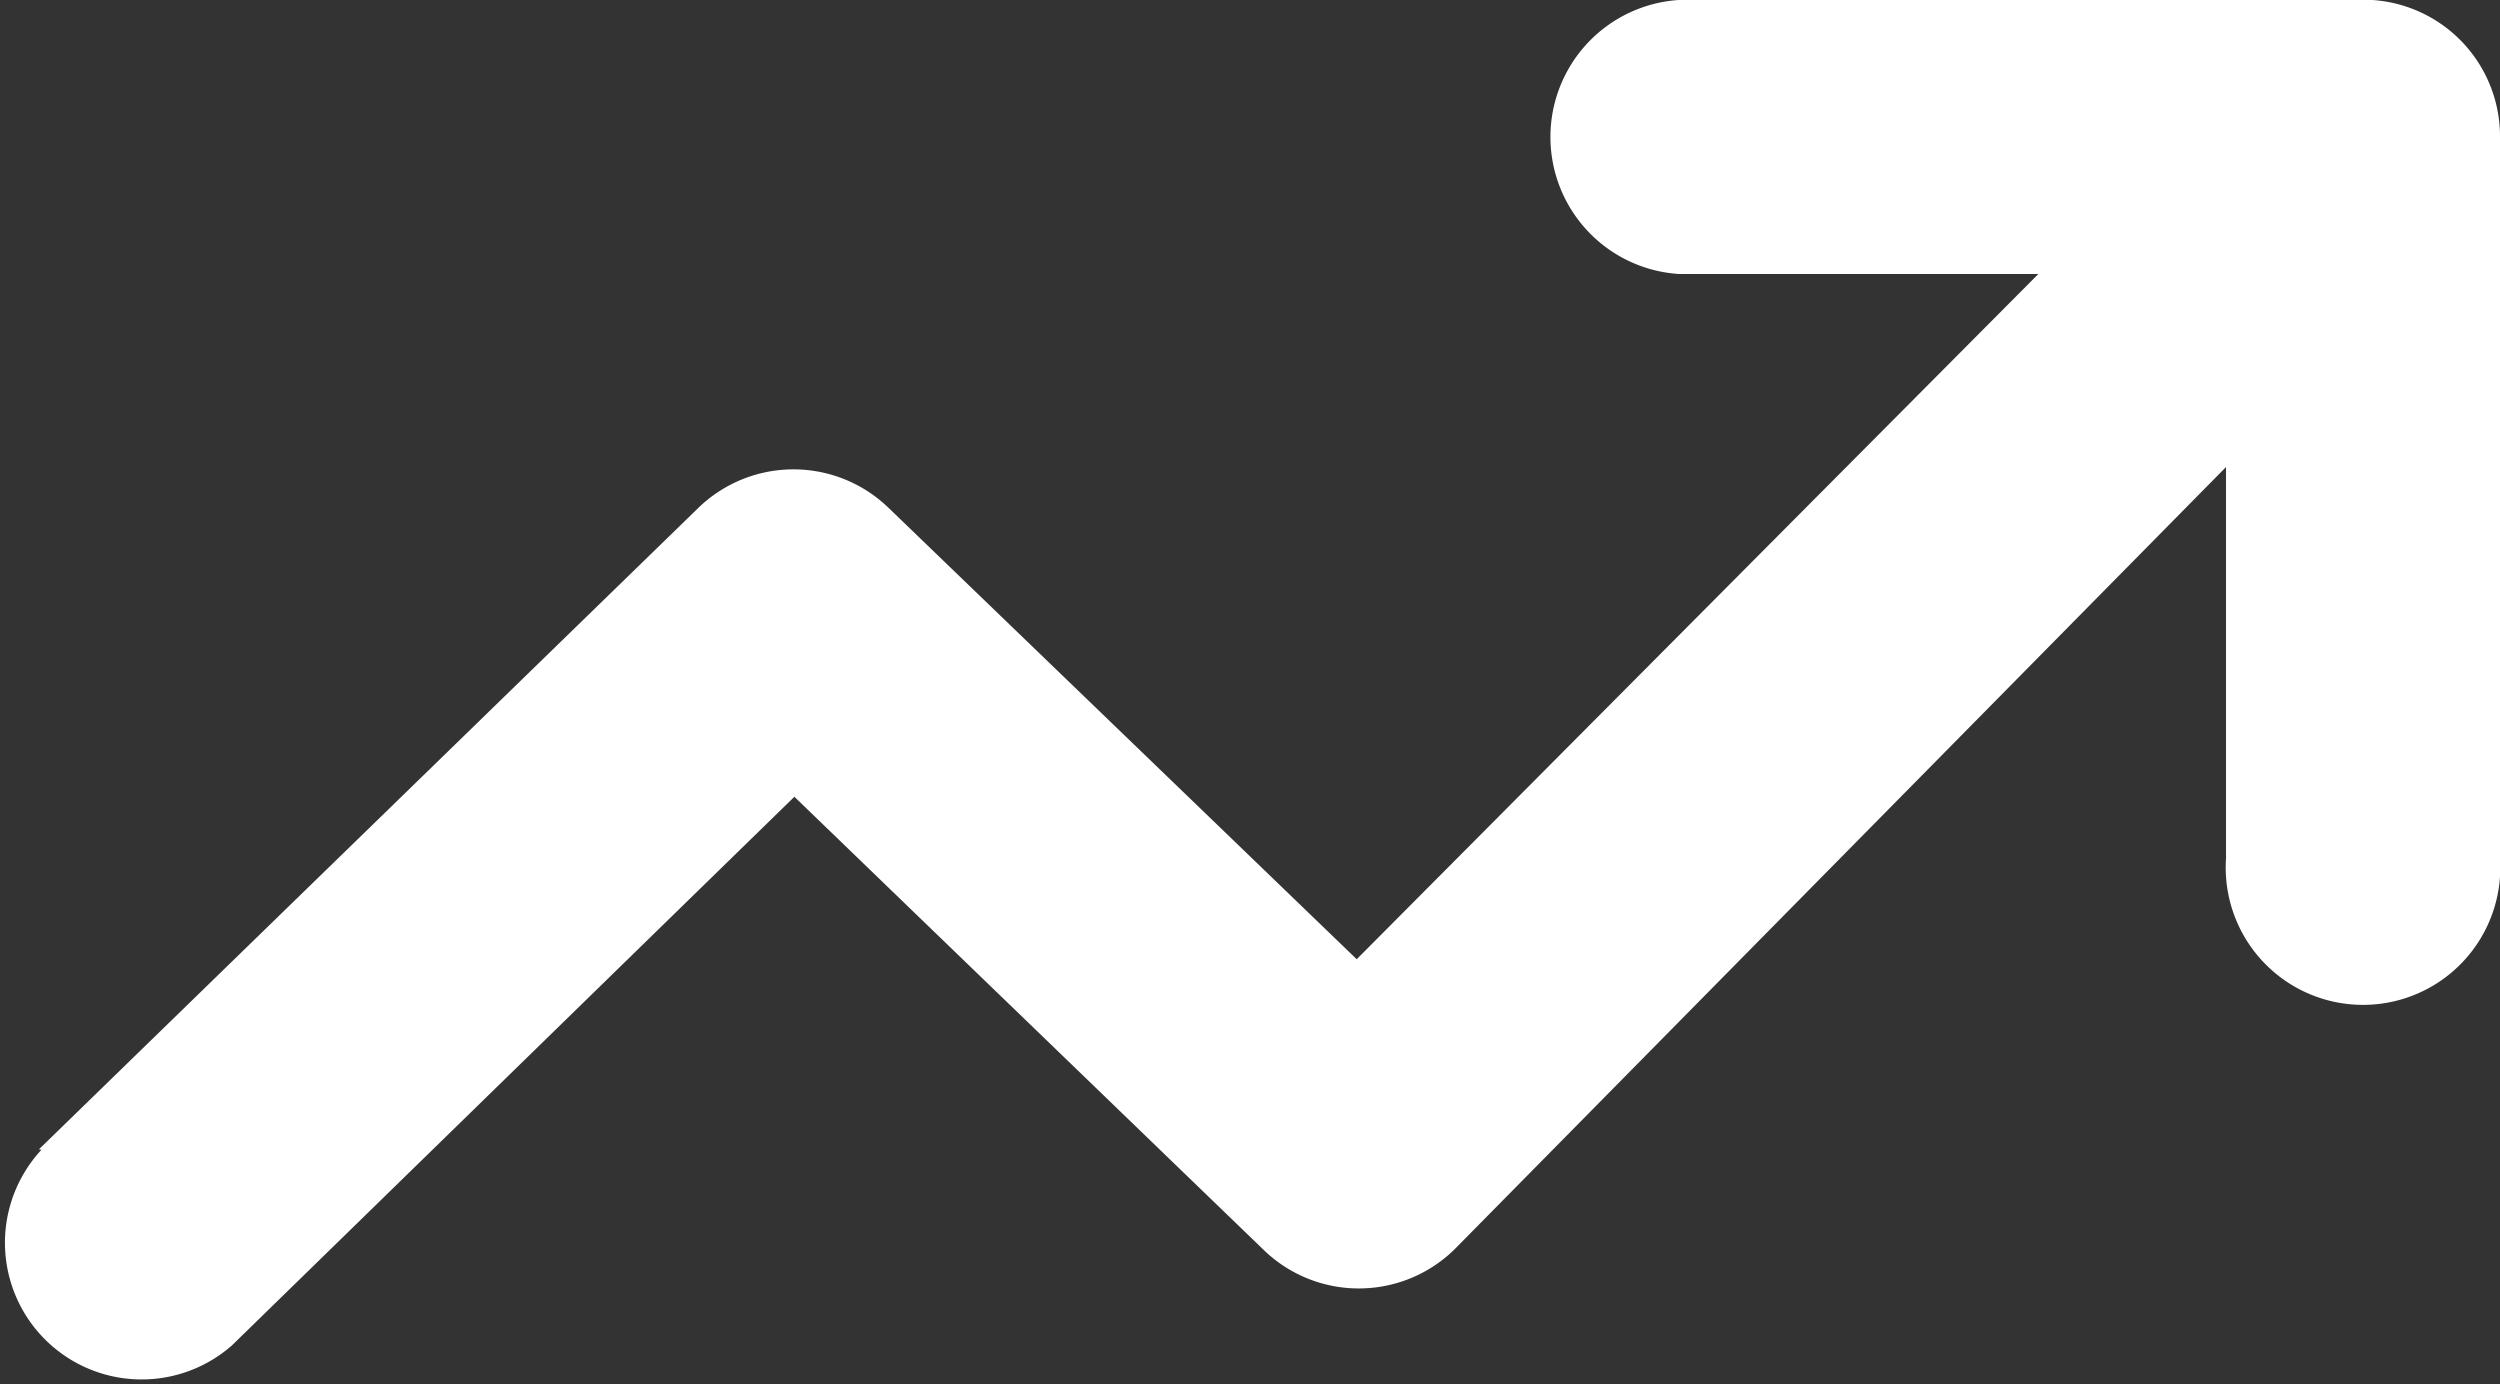 <svg xmlns="http://www.w3.org/2000/svg" viewBox="0 0 41.7 23.09"><rect x="0" y="0" width="41.7" height="23.09" fill="#333333" stroke="none"/><defs><style>.cls-1{fill:#fff;}</style></defs><g id="Layer_2" data-name="Layer 2"><g id="Layer_1-2" data-name="Layer 1"><path class="cls-1" d="M.69,19.18a2.28,2.28,0,0,0,3.18,3.26l9.38-9.15,7.84,7.57a2.28,2.28,0,0,0,3.22-.07l12.82-13v6.53a2.29,2.29,0,1,0,4.57,0V2.27h0A2.28,2.28,0,0,0,39.27,0H28a2.29,2.29,0,0,0,0,4.57h6L22.63,16,14.82,8.47a2.28,2.28,0,0,0-3.17,0l-11,10.7Z"/></g></g></svg>
